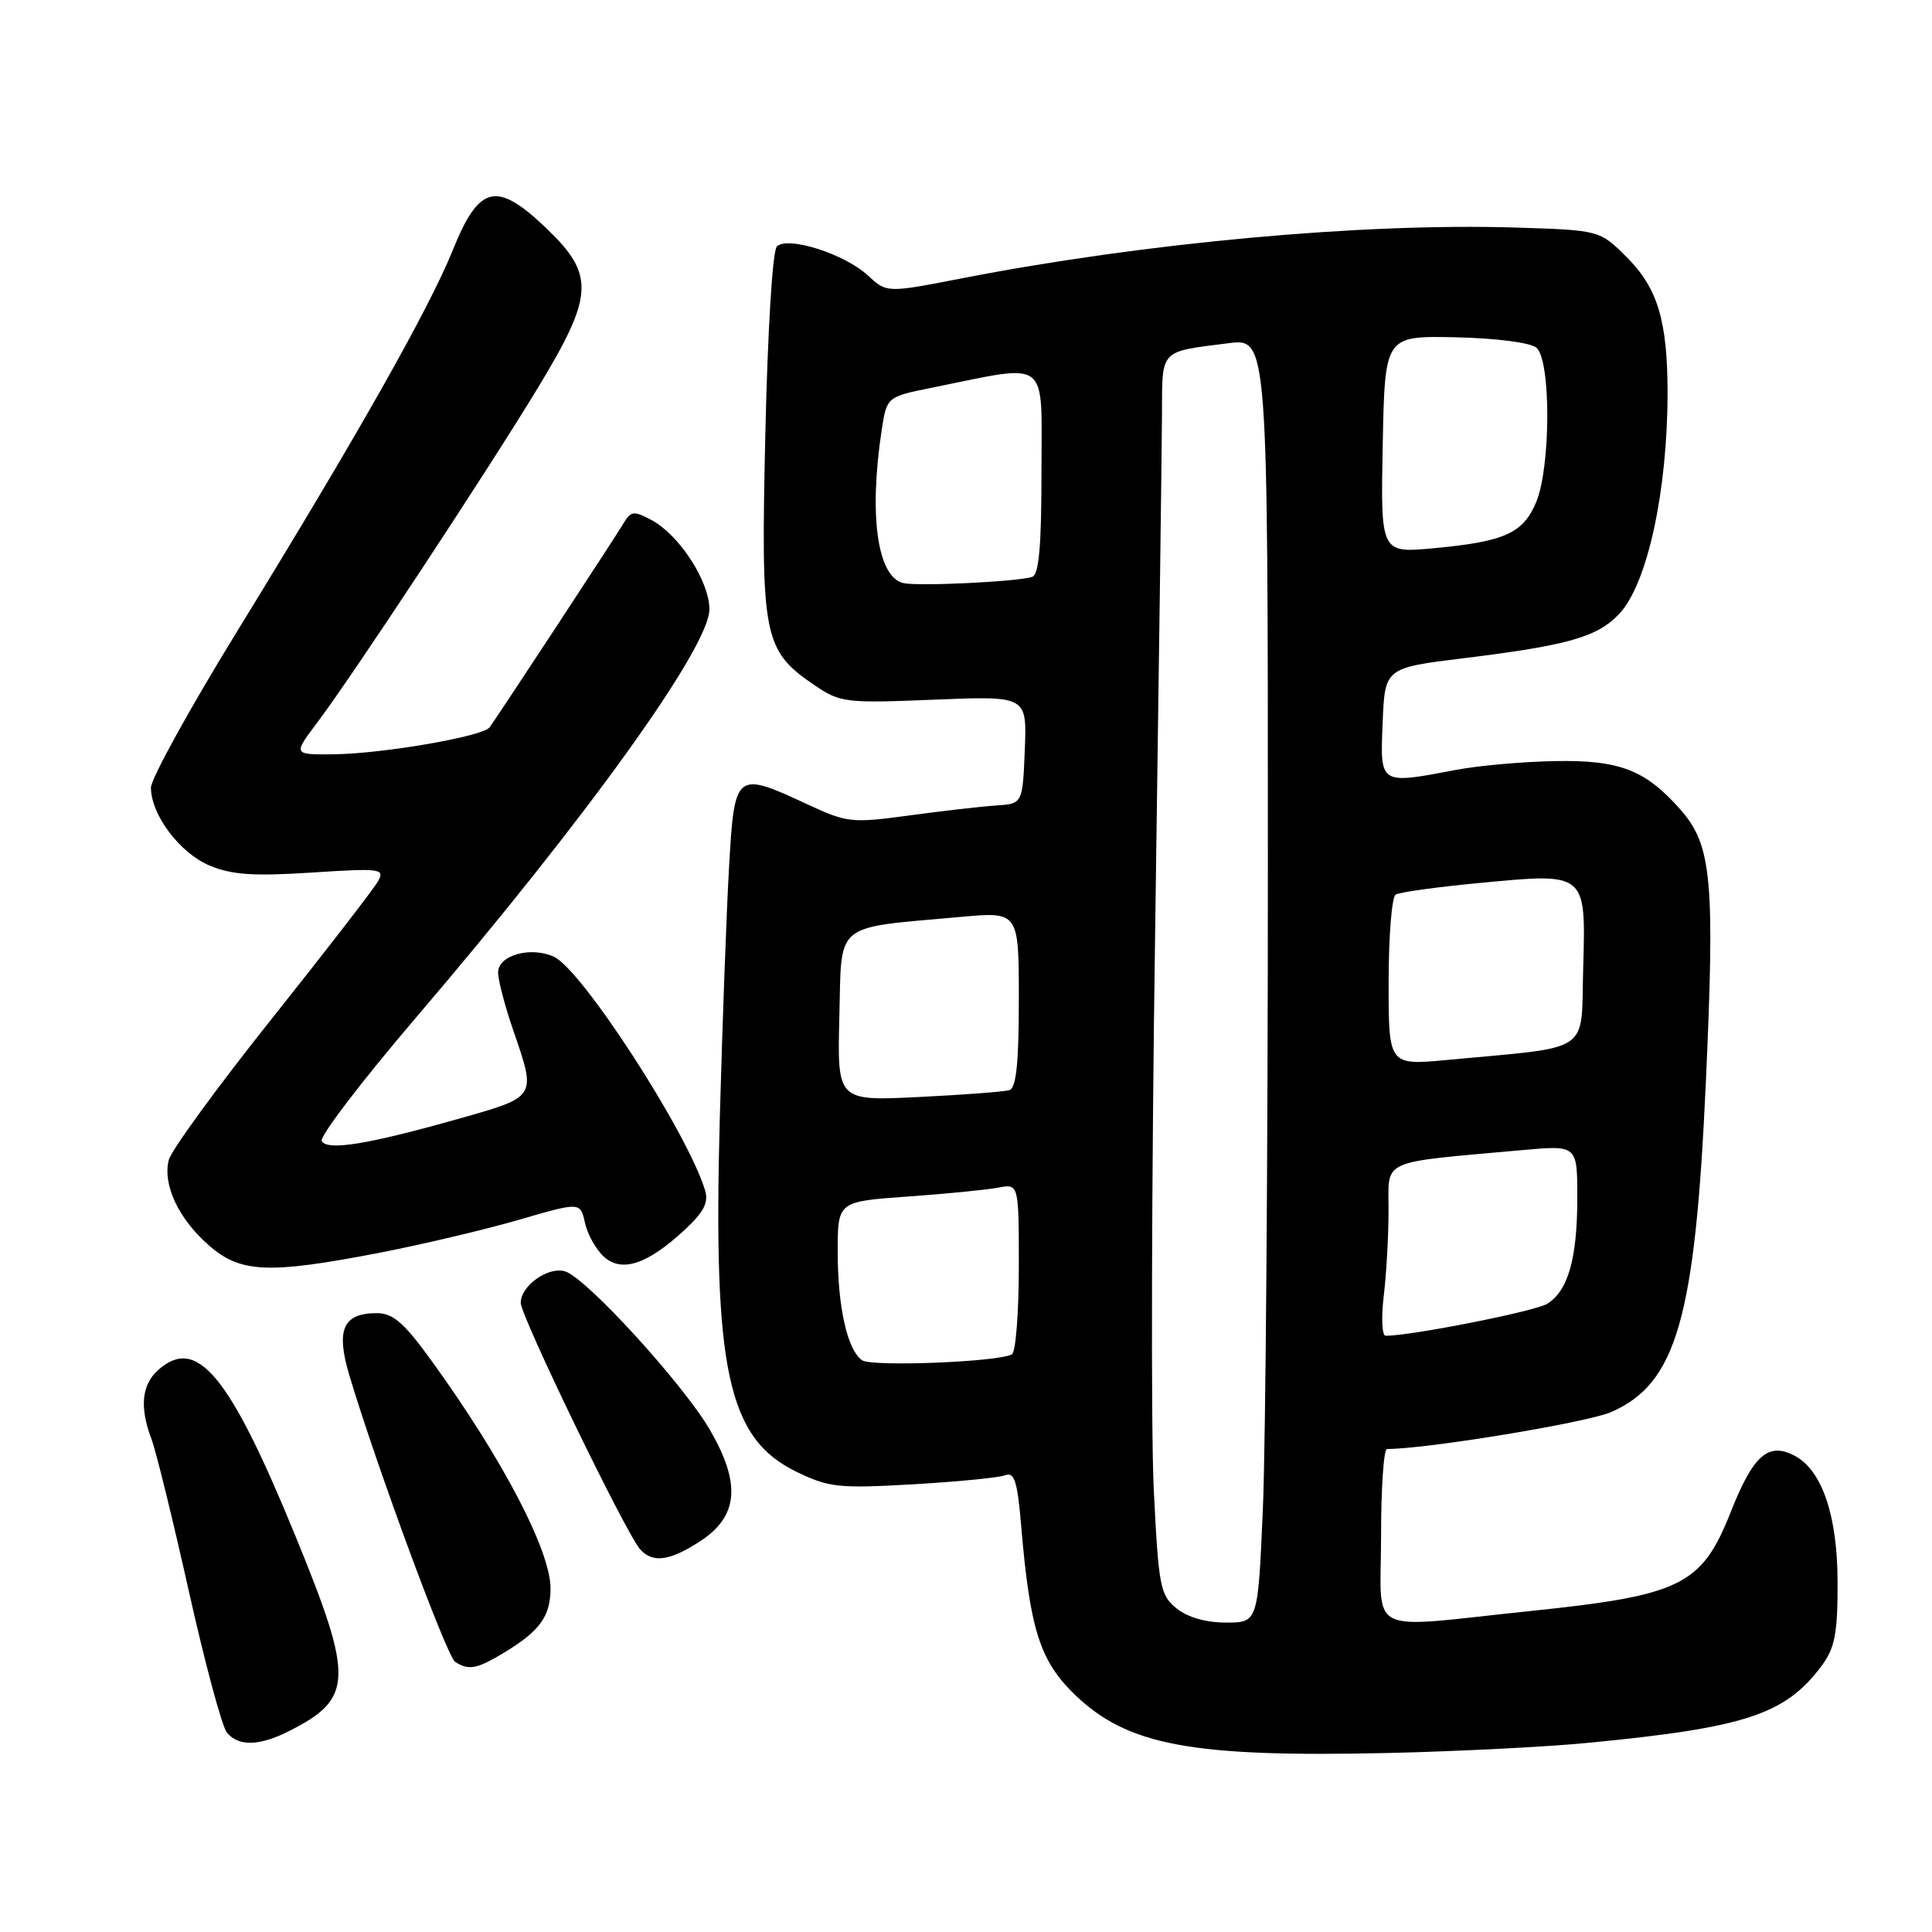 <?xml version="1.0" encoding="UTF-8" standalone="no"?>
<!DOCTYPE svg PUBLIC "-//W3C//DTD SVG 1.1//EN" "http://www.w3.org/Graphics/SVG/1.1/DTD/svg11.dtd" >
<svg xmlns="http://www.w3.org/2000/svg" xmlns:xlink="http://www.w3.org/1999/xlink" version="1.1" viewBox="0 0 256 256">
 <g >
 <path fill="currentColor"
d=" M 210.50 230.93 C 231.35 228.91 236.60 227.17 241.41 220.68 C 243.13 218.35 243.50 216.42 243.49 209.68 C 243.48 200.86 241.45 194.85 237.83 192.91 C 234.33 191.04 232.33 192.78 229.36 200.28 C 225.48 210.07 222.84 211.38 202.78 213.47 C 180.56 215.78 183.00 217.01 183.00 203.50 C 183.00 197.18 183.35 192.00 183.78 192.00 C 189.09 192.00 210.37 188.49 213.53 187.09 C 222.15 183.28 224.61 174.69 226.03 143.50 C 227.25 116.70 226.82 112.00 222.72 107.34 C 218.04 102.00 214.62 100.68 205.92 100.85 C 201.73 100.93 195.92 101.45 193.01 102.00 C 182.72 103.95 182.87 104.04 183.21 95.75 C 183.50 88.50 183.50 88.50 194.00 87.21 C 207.83 85.51 211.74 84.39 214.61 81.28 C 218.30 77.30 220.96 65.02 220.96 52.00 C 220.95 42.50 219.65 38.18 215.55 34.08 C 211.97 30.50 211.97 30.50 200.74 30.15 C 180.49 29.53 151.61 32.18 127.50 36.87 C 117.50 38.82 117.50 38.82 115.00 36.50 C 111.91 33.64 104.36 31.24 102.94 32.66 C 102.36 33.24 101.72 43.78 101.41 57.58 C 100.80 84.51 101.13 86.17 108.00 90.84 C 111.34 93.10 112.07 93.19 123.79 92.71 C 136.08 92.21 136.08 92.21 135.79 99.35 C 135.50 106.50 135.50 106.50 132.00 106.73 C 130.07 106.86 124.90 107.45 120.49 108.05 C 112.84 109.09 112.25 109.02 106.99 106.58 C 97.48 102.15 97.33 102.26 96.61 114.75 C 96.27 120.66 95.72 135.63 95.38 148.01 C 94.47 181.61 96.42 190.61 105.58 195.04 C 109.83 197.10 111.17 197.24 120.95 196.68 C 126.84 196.34 132.35 195.80 133.18 195.48 C 134.42 195.01 134.81 196.25 135.32 202.27 C 136.47 215.91 137.80 220.08 142.40 224.53 C 149.40 231.29 157.86 232.87 184.00 232.28 C 193.07 232.07 205.00 231.47 210.50 230.93 Z  M 38.30 229.38 C 46.83 225.06 46.92 222.50 39.15 203.54 C 30.39 182.13 26.06 176.92 20.92 181.57 C 18.76 183.52 18.49 186.52 20.07 190.68 C 20.66 192.23 22.89 201.30 25.02 210.83 C 27.15 220.37 29.42 228.81 30.07 229.58 C 31.61 231.44 34.36 231.37 38.30 229.38 Z  M 66.98 218.87 C 71.55 216.08 72.93 214.14 72.95 210.50 C 72.96 205.49 66.61 193.33 57.14 180.25 C 53.53 175.26 52.07 174.00 49.93 174.00 C 45.44 174.00 44.48 176.19 46.30 182.27 C 49.91 194.33 59.21 219.51 60.31 220.21 C 62.15 221.38 63.22 221.16 66.98 218.87 Z  M 92.79 204.21 C 97.83 200.92 98.21 196.62 94.09 189.50 C 90.58 183.45 77.74 169.37 74.90 168.47 C 72.68 167.76 69.00 170.36 69.00 172.63 C 69.00 174.40 82.86 203.03 84.80 205.26 C 86.45 207.16 88.74 206.86 92.79 204.21 Z  M 50.23 166.01 C 55.91 164.91 64.23 162.94 68.73 161.64 C 76.90 159.26 76.90 159.26 77.51 162.03 C 77.84 163.55 78.98 165.57 80.03 166.53 C 82.41 168.68 85.85 167.51 90.80 162.89 C 93.30 160.55 93.92 159.31 93.41 157.66 C 91.02 149.95 77.10 128.46 73.39 126.77 C 70.30 125.36 66.00 126.58 66.00 128.86 C 66.00 129.87 66.90 133.30 68.00 136.50 C 71.09 145.49 71.22 145.29 60.61 148.29 C 48.74 151.64 43.43 152.50 42.63 151.21 C 42.28 150.65 47.90 143.29 55.11 134.85 C 77.77 108.33 94.00 85.74 94.00 80.74 C 94.00 77.03 90.01 70.88 86.33 68.91 C 83.98 67.65 83.60 67.70 82.61 69.36 C 81.41 71.37 65.94 94.93 64.87 96.38 C 63.98 97.59 50.67 99.88 44.16 99.95 C 38.83 100.00 38.83 100.00 42.03 95.75 C 46.66 89.63 64.80 62.09 71.38 51.21 C 78.69 39.13 78.83 36.41 72.42 30.27 C 65.81 23.94 63.50 24.46 60.01 33.11 C 56.84 40.96 47.37 57.71 31.54 83.46 C 25.19 93.78 20.00 103.19 20.00 104.37 C 20.01 107.96 23.82 113.03 27.77 114.69 C 30.71 115.92 33.57 116.12 41.29 115.62 C 50.43 115.03 51.01 115.10 50.11 116.74 C 49.58 117.71 43.25 125.90 36.05 134.94 C 28.84 143.98 22.68 152.43 22.36 153.71 C 21.54 156.98 23.65 161.49 27.66 165.00 C 31.85 168.68 35.51 168.85 50.23 166.01 Z  M 155.90 213.12 C 153.73 211.37 153.52 210.25 152.88 197.37 C 152.50 189.74 152.58 156.28 153.07 123.00 C 153.55 89.72 153.95 59.04 153.97 54.82 C 154.00 46.21 153.60 46.64 162.75 45.48 C 168.00 44.81 168.00 44.81 168.00 114.75 C 168.00 153.21 167.70 191.50 167.34 199.84 C 166.69 215.00 166.69 215.00 162.45 215.00 C 159.80 215.00 157.35 214.30 155.90 213.12 Z  M 114.23 180.24 C 112.28 178.88 111.00 173.19 111.00 165.86 C 111.00 159.21 111.00 159.21 120.25 158.55 C 125.34 158.19 130.74 157.66 132.25 157.37 C 135.00 156.84 135.00 156.84 135.00 167.86 C 135.00 173.92 134.59 179.14 134.09 179.45 C 132.44 180.46 115.53 181.14 114.23 180.24 Z  M 183.35 171.75 C 183.70 168.86 183.99 163.74 183.99 160.37 C 184.00 153.48 182.59 154.12 201.75 152.39 C 209.00 151.74 209.00 151.74 209.00 158.72 C 209.00 166.76 207.79 171.03 205.01 172.76 C 203.43 173.75 187.10 176.98 183.61 177.00 C 183.12 177.00 183.01 174.64 183.35 171.75 Z  M 111.22 134.71 C 111.54 122.02 110.31 123.03 127.25 121.50 C 135.00 120.79 135.00 120.79 135.00 132.43 C 135.00 140.86 134.66 144.17 133.75 144.45 C 133.06 144.66 127.65 145.07 121.72 145.36 C 110.94 145.89 110.94 145.89 111.22 134.71 Z  M 184.00 130.14 C 184.00 124.08 184.42 118.86 184.93 118.54 C 185.44 118.22 190.44 117.53 196.03 117.00 C 210.26 115.64 210.14 115.54 209.78 128.30 C 209.46 139.79 211.19 138.62 191.75 140.45 C 184.00 141.17 184.00 141.17 184.00 130.14 Z  M 119.69 77.26 C 116.26 76.45 115.11 68.34 116.82 57.04 C 117.50 52.58 117.50 52.58 123.50 51.37 C 139.30 48.19 138.00 47.20 138.00 62.47 C 138.00 72.47 137.67 76.16 136.75 76.45 C 134.65 77.09 121.62 77.71 119.69 77.26 Z  M 183.22 58.90 C 183.50 44.50 183.50 44.50 192.83 44.69 C 198.23 44.81 202.76 45.39 203.58 46.07 C 205.52 47.68 205.50 61.87 203.55 66.54 C 201.82 70.67 199.37 71.77 189.91 72.65 C 182.94 73.29 182.94 73.29 183.22 58.90 Z "/>
</g>
</svg>